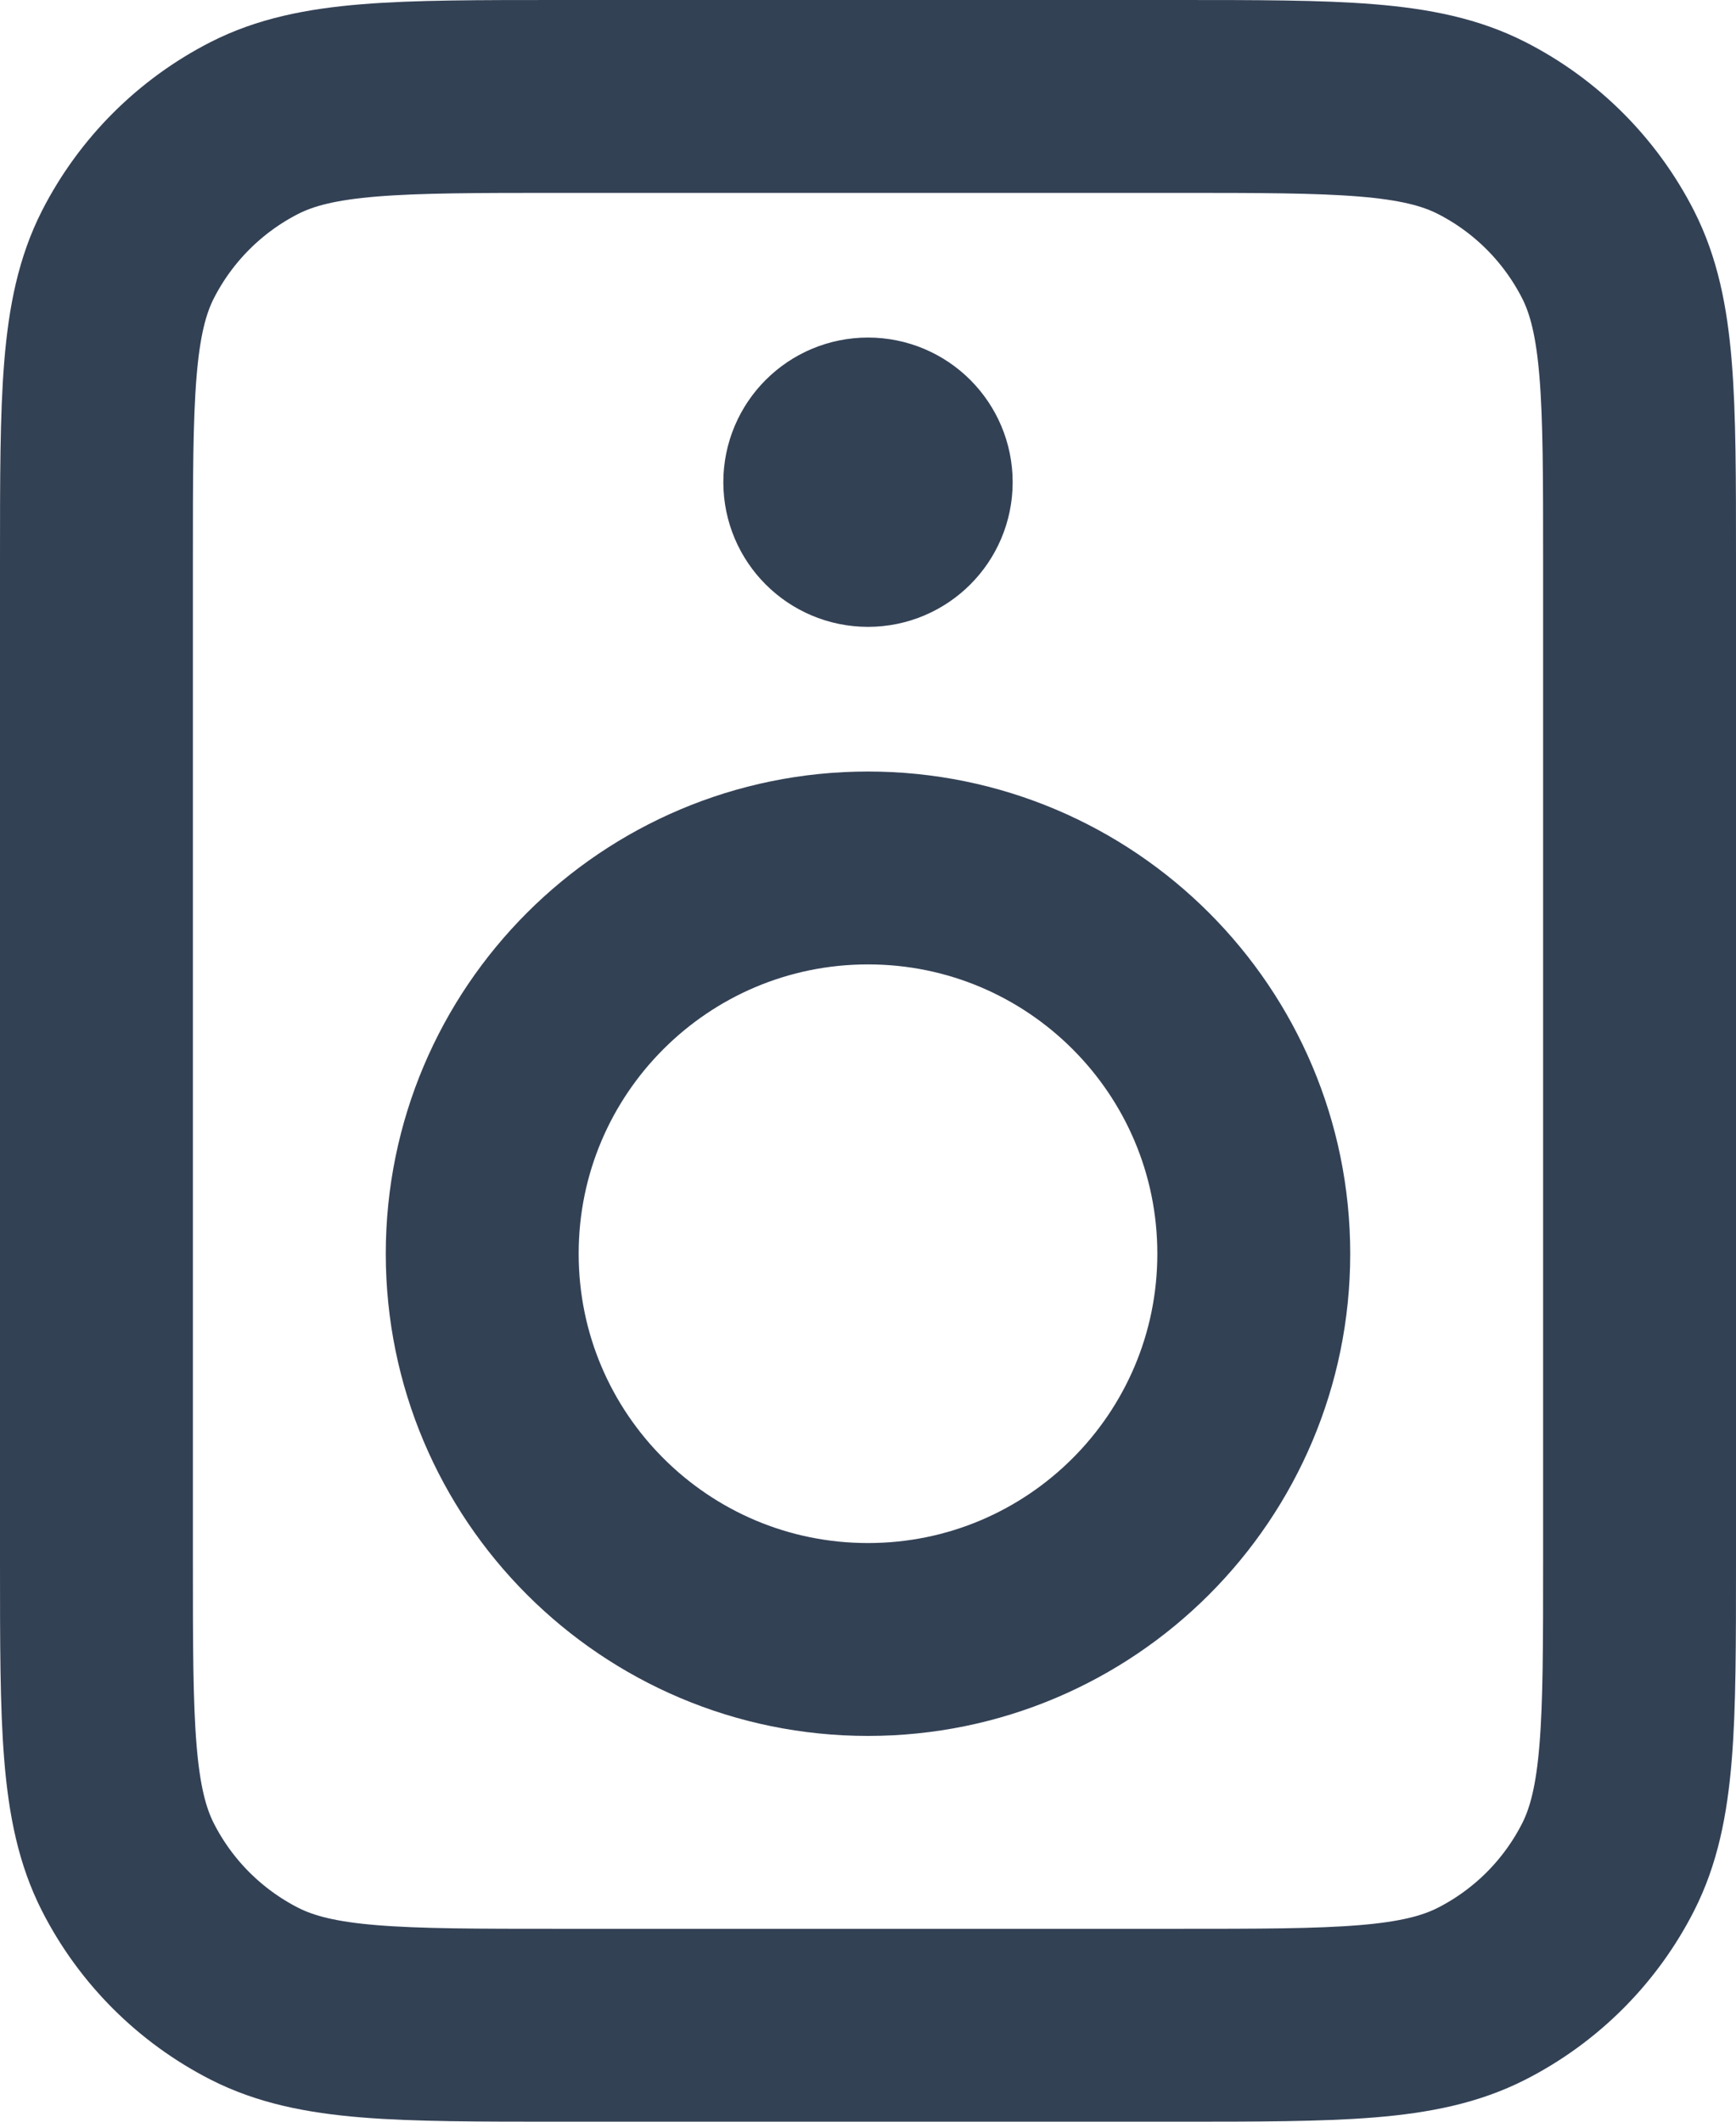 <svg width="18" height="22" viewBox="0 0 18 22" fill="none" xmlns="http://www.w3.org/2000/svg">
<path d="M9 5H9.01M5.8 21H12.2C13.88 21 14.72 21 15.362 20.673C15.927 20.385 16.385 19.927 16.673 19.362C17 18.72 17 17.88 17 16.2V5.8C17 4.12 17 3.28 16.673 2.638C16.385 2.074 15.927 1.615 15.362 1.327C14.72 1 13.88 1 12.2 1H5.8C4.12 1 3.28 1 2.638 1.327C2.074 1.615 1.615 2.074 1.327 2.638C1 3.28 1 4.12 1 5.8V16.2C1 17.88 1 18.72 1.327 19.362C1.615 19.927 2.074 20.385 2.638 20.673C3.28 21 4.12 21 5.8 21ZM9.5 5C9.5 5.276 9.276 5.5 9 5.5C8.724 5.5 8.5 5.276 8.5 5C8.5 4.724 8.724 4.5 9 4.5C9.276 4.5 9.5 4.724 9.5 5ZM13 13C13 15.209 11.209 17 9 17C6.791 17 5 15.209 5 13C5 10.791 6.791 9 9 9C11.209 9 13 10.791 13 13Z" stroke="#334155" stroke-width="2" stroke-linecap="round" stroke-linejoin="round"/>
</svg>
